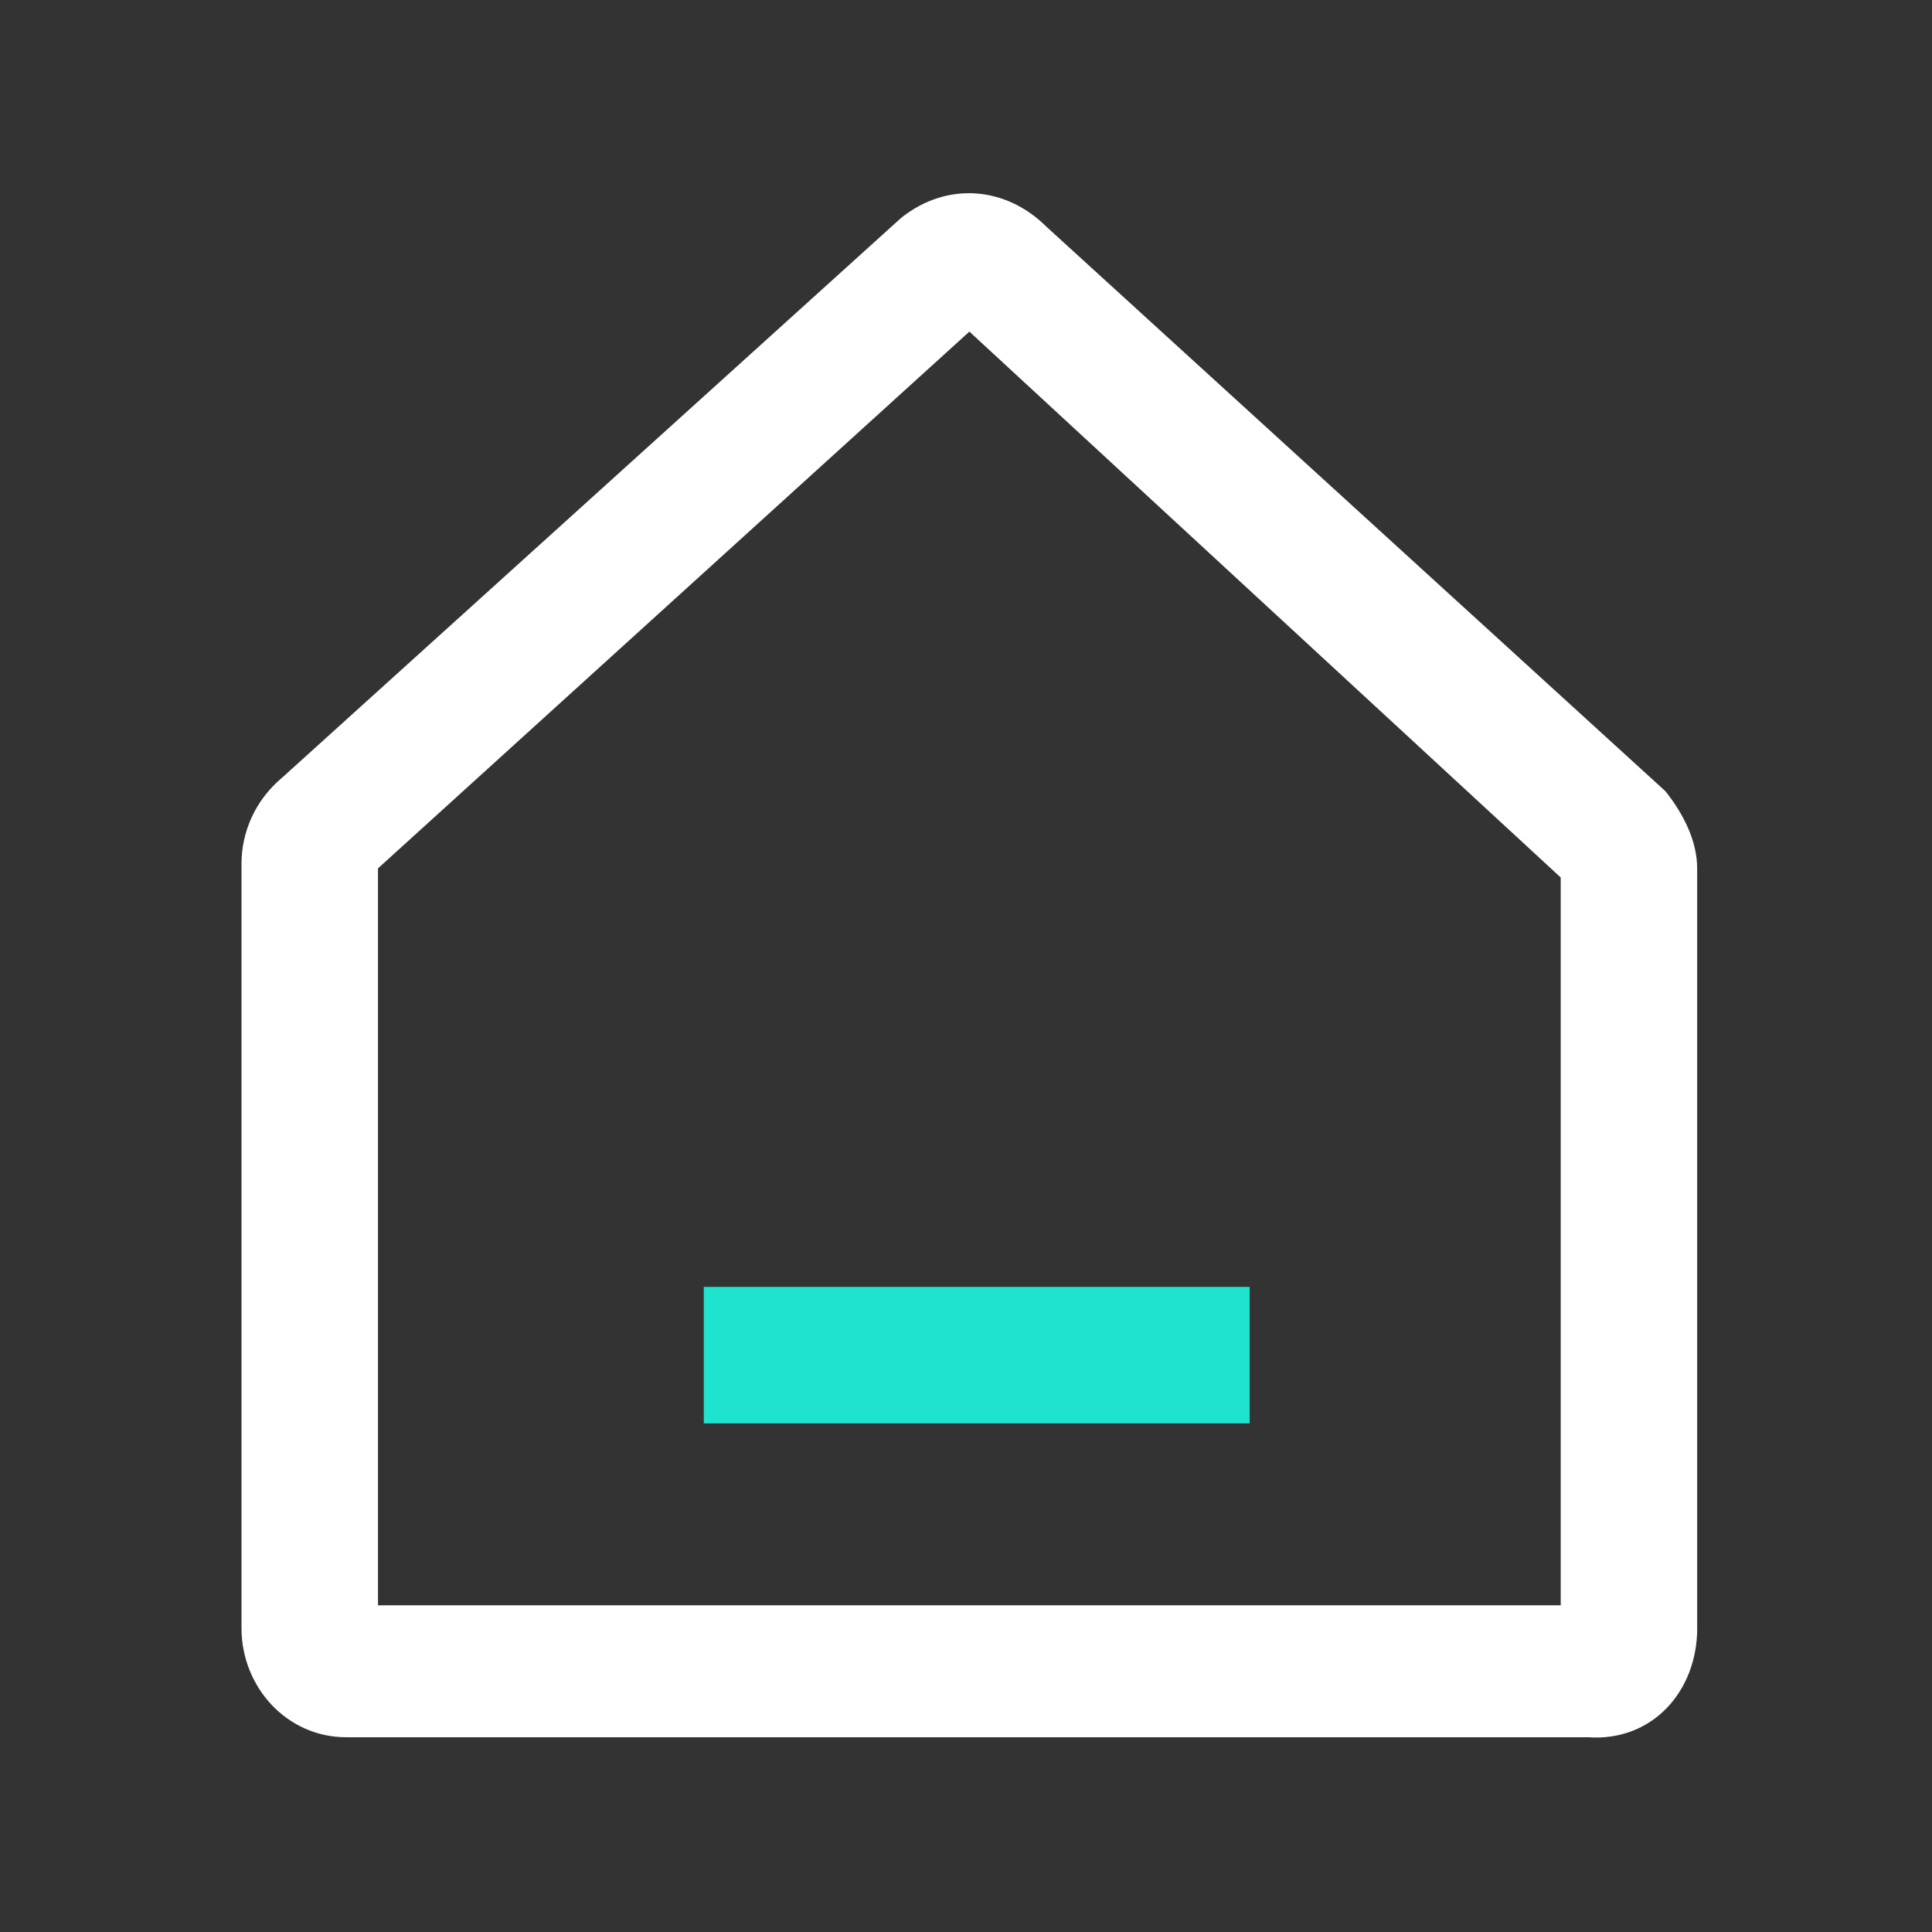 <?xml version="1.0" encoding="UTF-8"?>
<svg width="80px" height="80px" viewBox="0 0 80 80" version="1.1" xmlns="http://www.w3.org/2000/svg" xmlns:xlink="http://www.w3.org/1999/xlink">
    <rect x="0" y="0" width="80" height="80" fill="#333333" stroke="none"/>
    <title>切片</title>
    <g id="页面-1" stroke="none" stroke-width="1" fill="none" fill-rule="evenodd">
        <g id="menu-home" transform="translate(10, 8)" fill-rule="nonzero">
            <path d="M33.342,1.399 L58.958,24.759 C59.71,25.699 60.276,26.829 60.276,27.959 L60.276,59.417 L60.278,59.415 C60.278,62.053 58.394,64.125 55.758,63.935 L4.332,63.935 C1.884,63.935 0,61.863 0,59.415 L0,27.769 C0,26.449 0.566,25.131 1.696,24.189 L27.314,1.023 C29.198,-0.485 31.646,-0.297 33.342,1.399 Z M30.14,5.731 L5.652,27.957 L5.652,58.473 L54.626,58.473 L54.626,28.335 L30.14,5.731 Z" id="形状结合" fill="#FFFFFF"></path>
            <polygon id="路径" fill="#1EE3CF" points="19.142 45.287 41.746 45.287 41.746 50.939 19.142 50.939 19.142 45.287"></polygon>
        </g>
    </g>
</svg>
